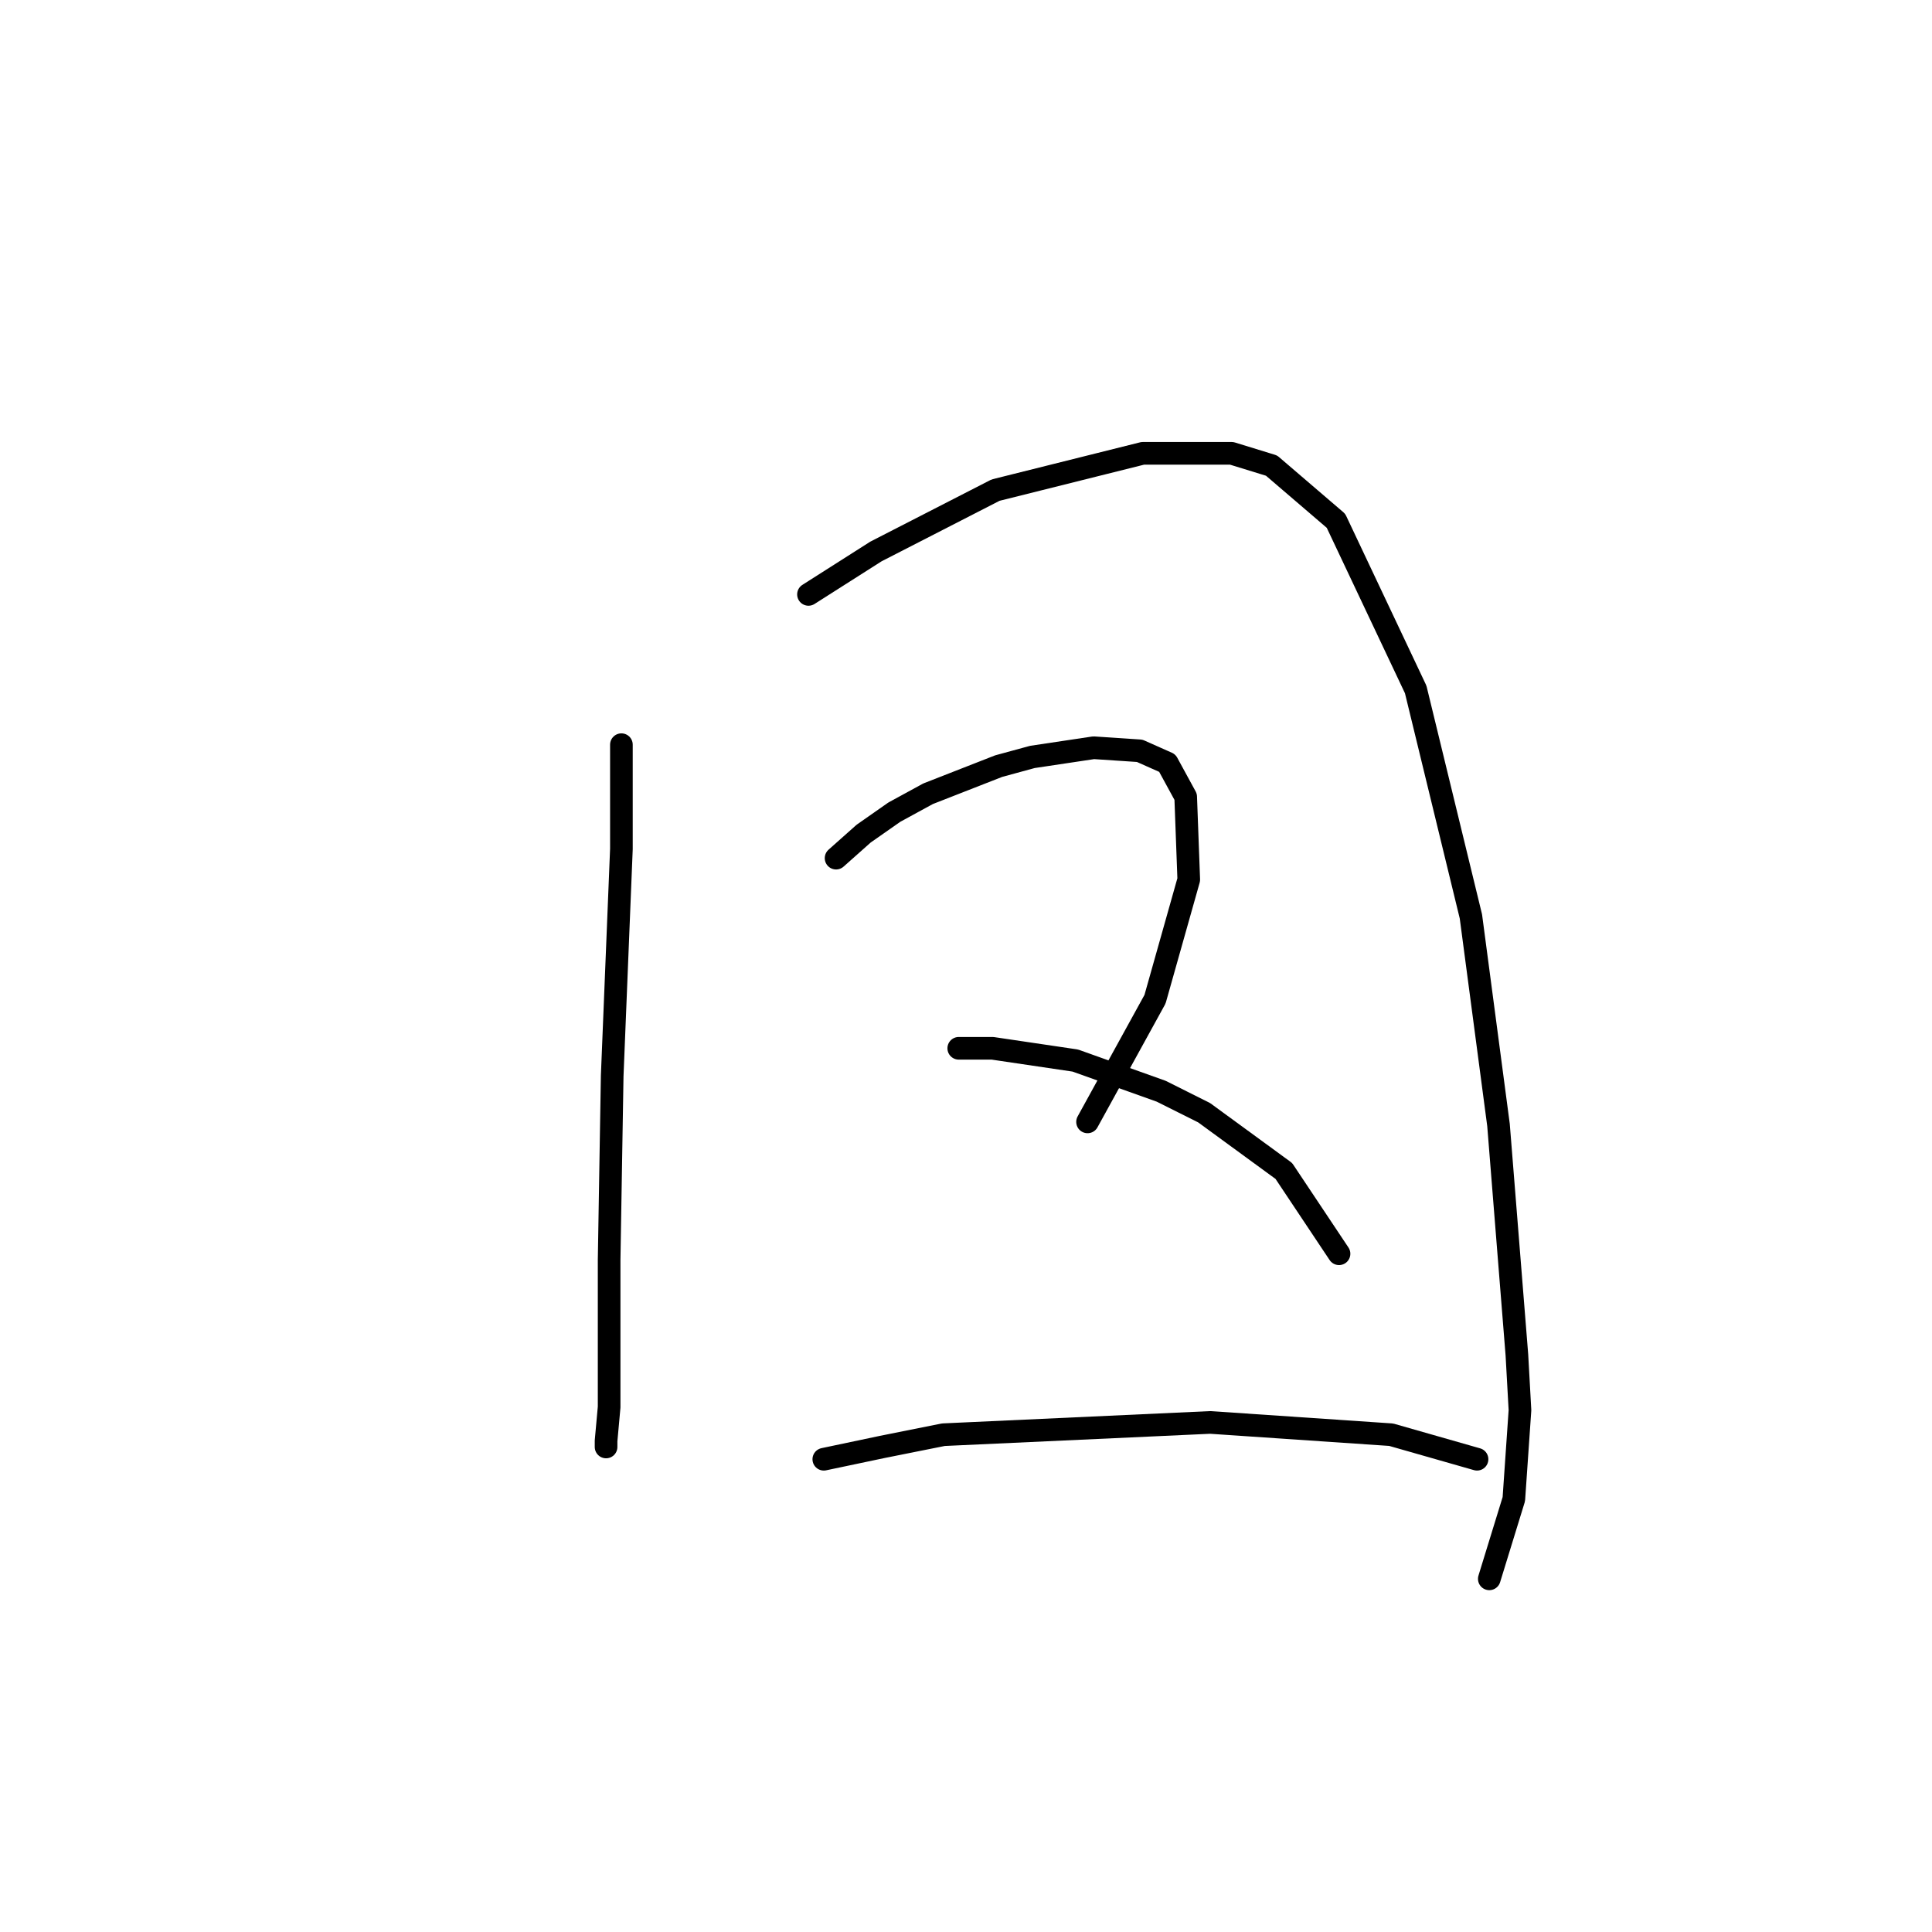<?xml version="1.0" standalone="no"?>
    <svg width="256" height="256" xmlns="http://www.w3.org/2000/svg" version="1.1">
    <polyline stroke="black" stroke-width="3" stroke-linecap="round" fill="transparent" stroke-linejoin="round" points="82.339 98.674 82.339 112.49 81.119 142.561 80.713 166.943 80.713 175.477 80.713 186.449 80.307 190.919 80.307 191.731 80.307 191.731 " />
        <polyline stroke="black" stroke-width="3" stroke-linecap="round" fill="transparent" stroke-linejoin="round" points="107.127 78.762 116.067 73.073 131.915 64.945 151.421 60.069 163.205 60.069 168.488 61.694 177.022 69.009 187.587 91.359 194.902 121.43 198.559 149.063 200.997 179.54 201.404 186.855 200.591 198.64 197.34 209.205 197.34 209.205 " />
        <polyline stroke="black" stroke-width="3" stroke-linecap="round" fill="transparent" stroke-linejoin="round" points="110.784 113.709 114.441 110.458 118.505 107.614 122.975 105.175 132.322 101.518 136.792 100.299 144.919 99.08 151.014 99.486 154.672 101.112 157.11 105.582 157.516 116.554 153.046 132.402 144.106 148.657 144.106 148.657 " />
        <polyline stroke="black" stroke-width="3" stroke-linecap="round" fill="transparent" stroke-linejoin="round" points="127.039 138.904 131.509 138.904 142.481 140.529 153.859 144.593 159.548 147.438 170.114 155.158 177.428 166.13 177.428 166.13 " />
        <polyline stroke="black" stroke-width="3" stroke-linecap="round" fill="transparent" stroke-linejoin="round" points="109.159 193.357 116.88 191.731 125.007 190.106 160.361 188.48 184.336 190.106 195.715 193.357 195.715 193.357 " />
        </svg>